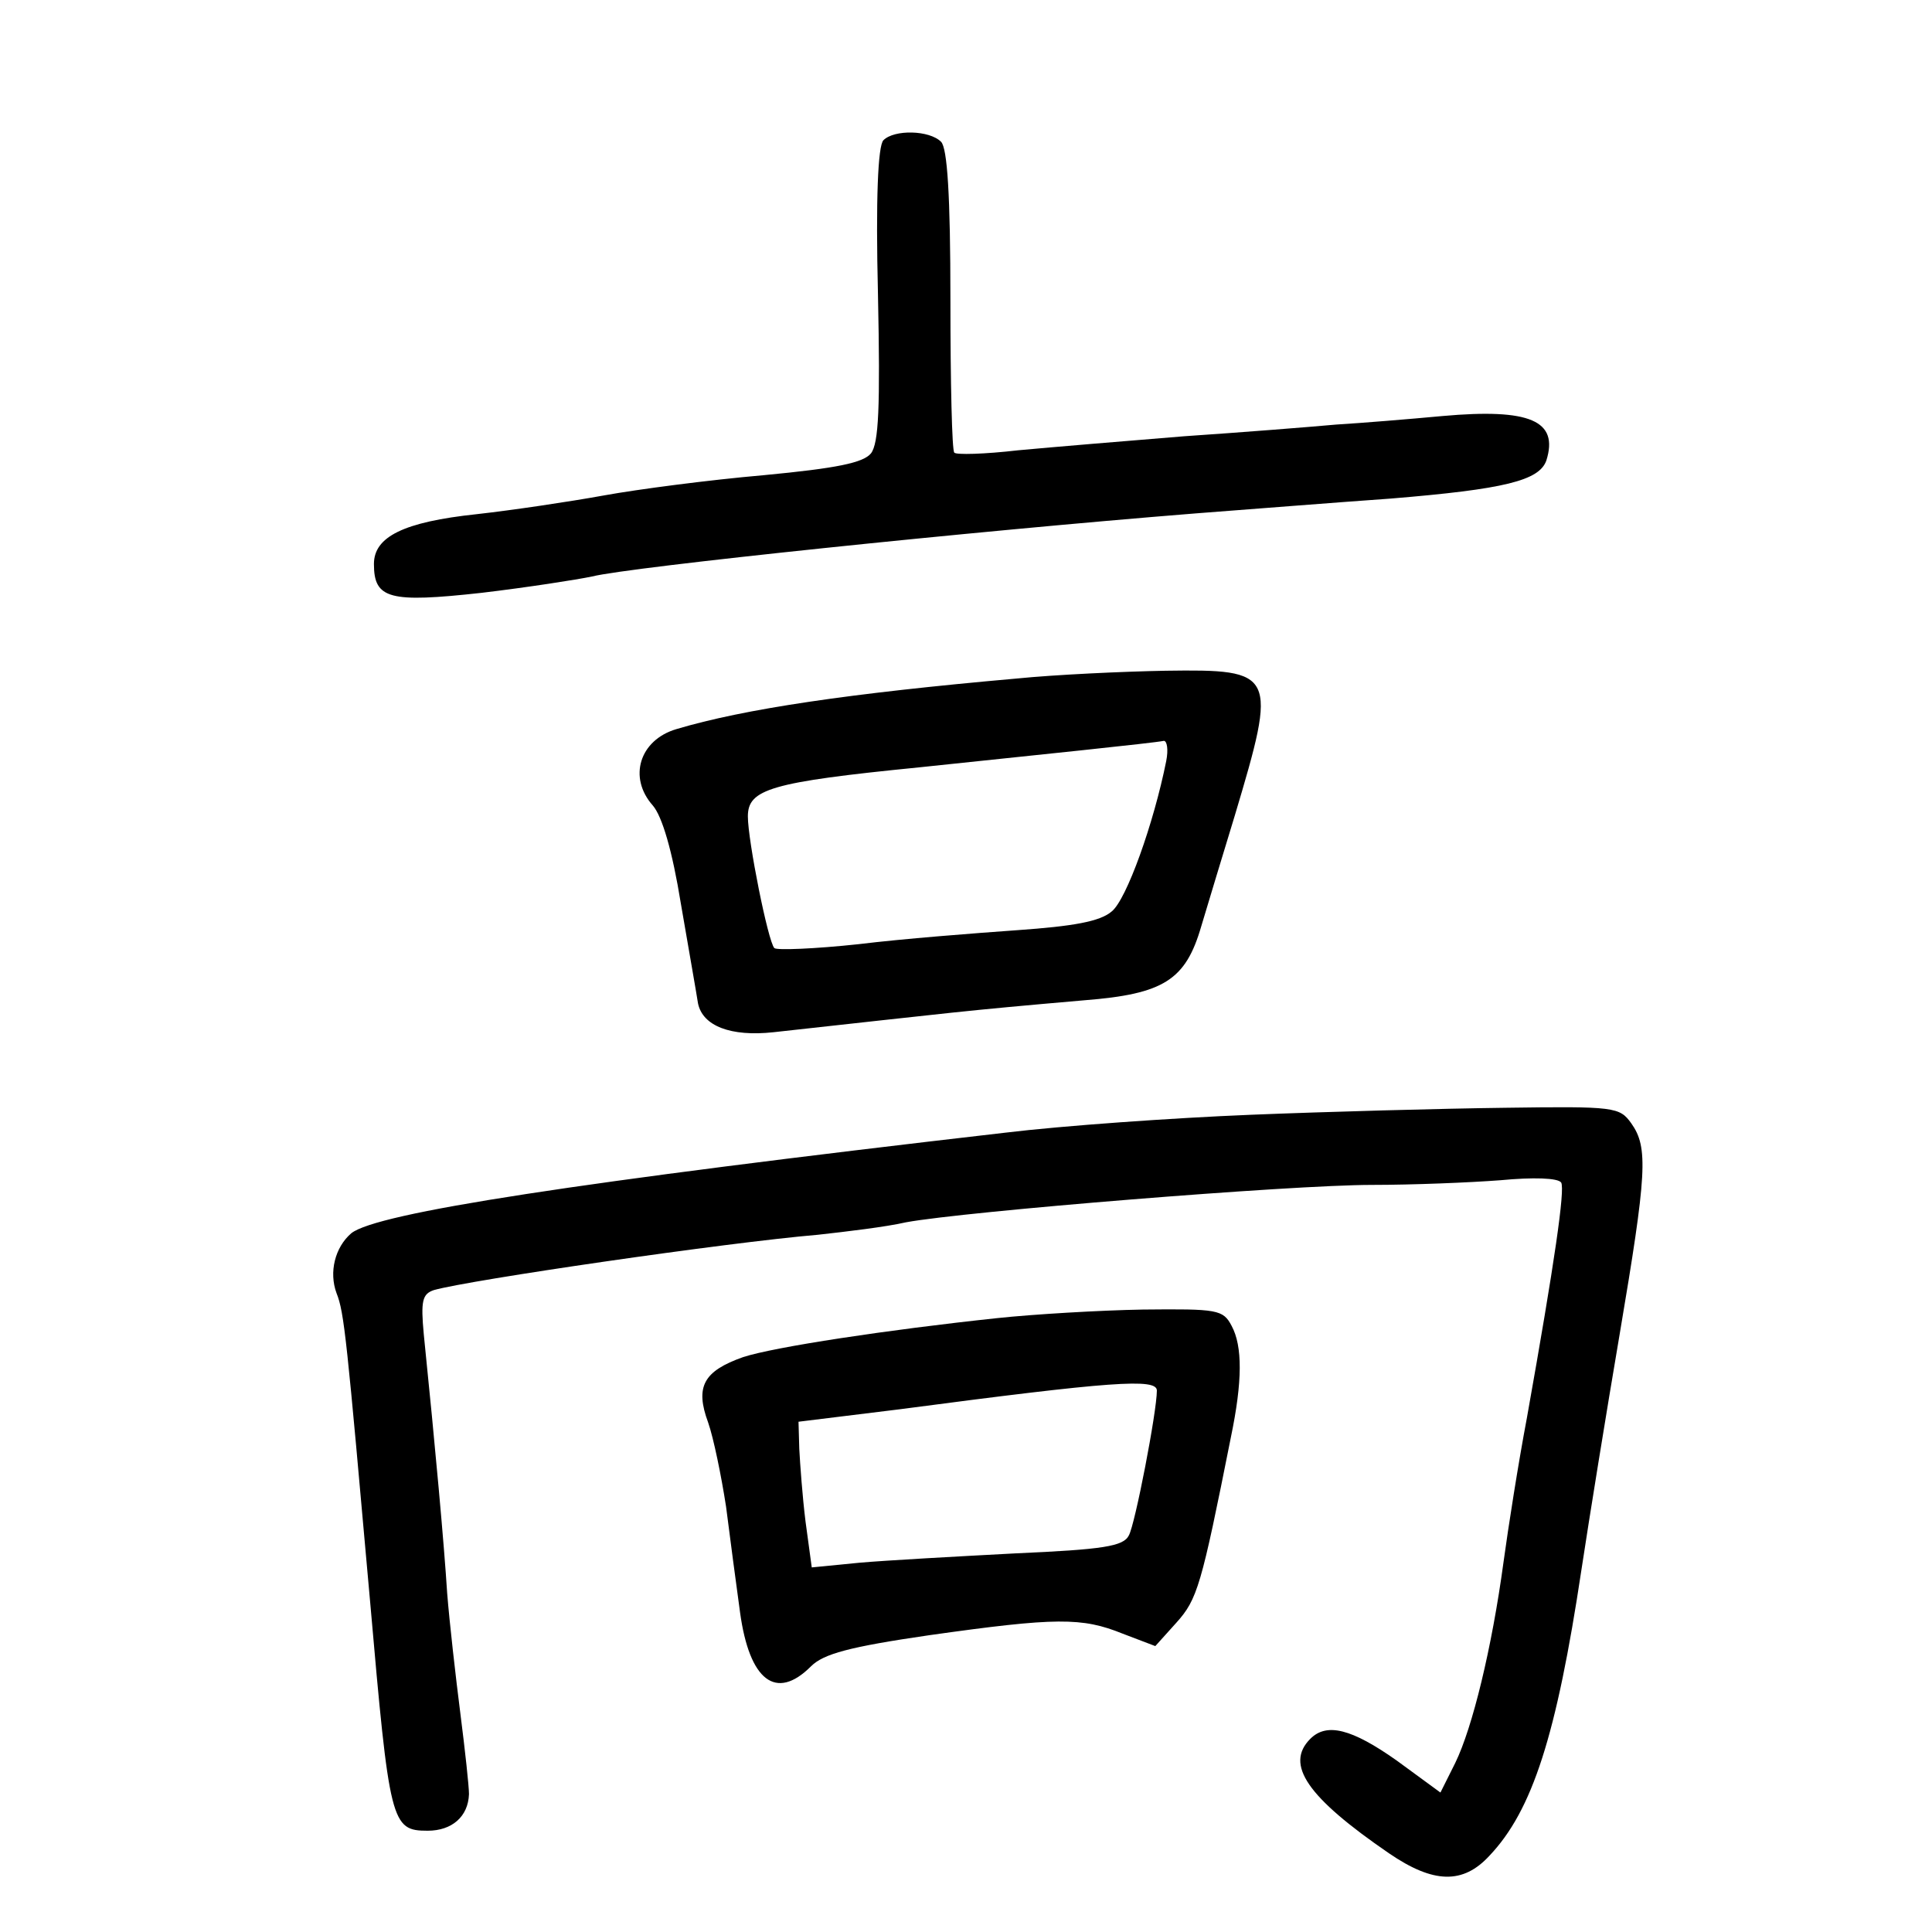 <?xml version="1.0" standalone="no"?>
<!DOCTYPE svg PUBLIC "-//W3C//DTD SVG 20010904//EN"
 "http://www.w3.org/TR/2001/REC-SVG-20010904/DTD/svg10.dtd">
<svg version="1.0" xmlns="http://www.w3.org/2000/svg"
 width="248pt" height="248pt" viewBox="0 0 248 248"
 preserveAspectRatio="xMidYMid meet">
<g transform="translate(0,248) scale(0.1,-0.1)"
fill="#000000" stroke="none">
<path d="M1134 2300 c-7 -7 -10 -75 -7 -198 3 -145 1 -191 -9 -204 -10 -12
-43 -19 -138 -28 -69 -6 -161 -18 -205 -26 -44 -8 -118 -19 -163 -24 -94 -10
-132 -29 -132 -64 0 -45 20 -50 138 -37 59 7 123 17 142 21 47 12 487 58 775
81 66 5 179 14 250 19 146 12 191 23 200 49 16 51 -21 67 -133 57 -43 -4 -104
-9 -137 -11 -33 -3 -121 -10 -195 -15 -74 -6 -170 -14 -213 -18 -43 -5 -80 -6
-82 -3 -3 2 -5 90 -5 196 0 135 -4 195 -12 203 -15 15 -60 16 -74 2z"/>
<path d="M1305 1609 c-215 -19 -350 -39 -437 -65 -47 -14 -62 -62 -30 -98 12
-14 25 -58 36 -126 10 -58 20 -115 22 -128 6 -29 42 -43 97 -37 237 26 238 27
399 41 102 8 130 26 150 95 9 30 28 93 43 142 55 184 53 188 -89 186 -55 -1
-141 -5 -191 -10z m192 -106 c-16 -80 -51 -178 -70 -193 -15 -13 -50 -19 -121
-24 -56 -4 -147 -11 -204 -18 -56 -6 -105 -8 -108 -5 -8 8 -34 138 -34 169 0
35 29 44 220 63 152 16 299 31 314 34 4 0 6 -11 3 -26z"/>
<path d="M1605 1049 c-99 -4 -241 -14 -315 -23 -554 -64 -806 -103 -839 -129
-21 -18 -29 -50 -19 -77 10 -25 13 -58 43 -395 25 -286 27 -295 74 -295 31 0
52 18 53 47 0 10 -5 56 -11 103 -6 47 -14 117 -17 155 -4 63 -15 185 -30 332
-4 43 -2 52 13 57 46 13 375 61 493 71 36 4 87 10 113 16 76 14 494 48 598 48
52 0 126 3 165 6 42 4 74 3 78 -3 5 -9 -8 -100 -44 -302 -11 -58 -24 -141 -30
-185 -15 -111 -40 -213 -62 -258 l-19 -38 -56 41 c-58 41 -90 49 -111 28 -33
-33 -4 -75 101 -147 57 -39 95 -40 129 -3 55 58 86 154 118 367 10 66 32 202
49 302 35 207 37 240 15 271 -15 21 -21 22 -162 20 -81 -1 -228 -5 -327 -9z"/>
<path d="M1280 788 c-141 -15 -286 -37 -326 -50 -51 -18 -62 -38 -45 -84 7
-20 17 -69 23 -108 5 -39 13 -100 18 -136 12 -87 46 -114 91 -69 16 16 49 25
152 40 163 23 196 23 248 2 l42 -16 27 30 c27 30 32 47 70 238 15 72 15 117 1
143 -11 21 -18 22 -114 21 -56 -1 -140 -6 -187 -11z m205 -93 c0 -27 -28 -172
-36 -186 -7 -14 -33 -18 -146 -23 -76 -4 -166 -9 -200 -12 l-61 -6 -8 59 c-4
32 -7 74 -8 93 l-1 35 130 16 c273 36 330 40 330 24z"/>
</g>
</svg>
